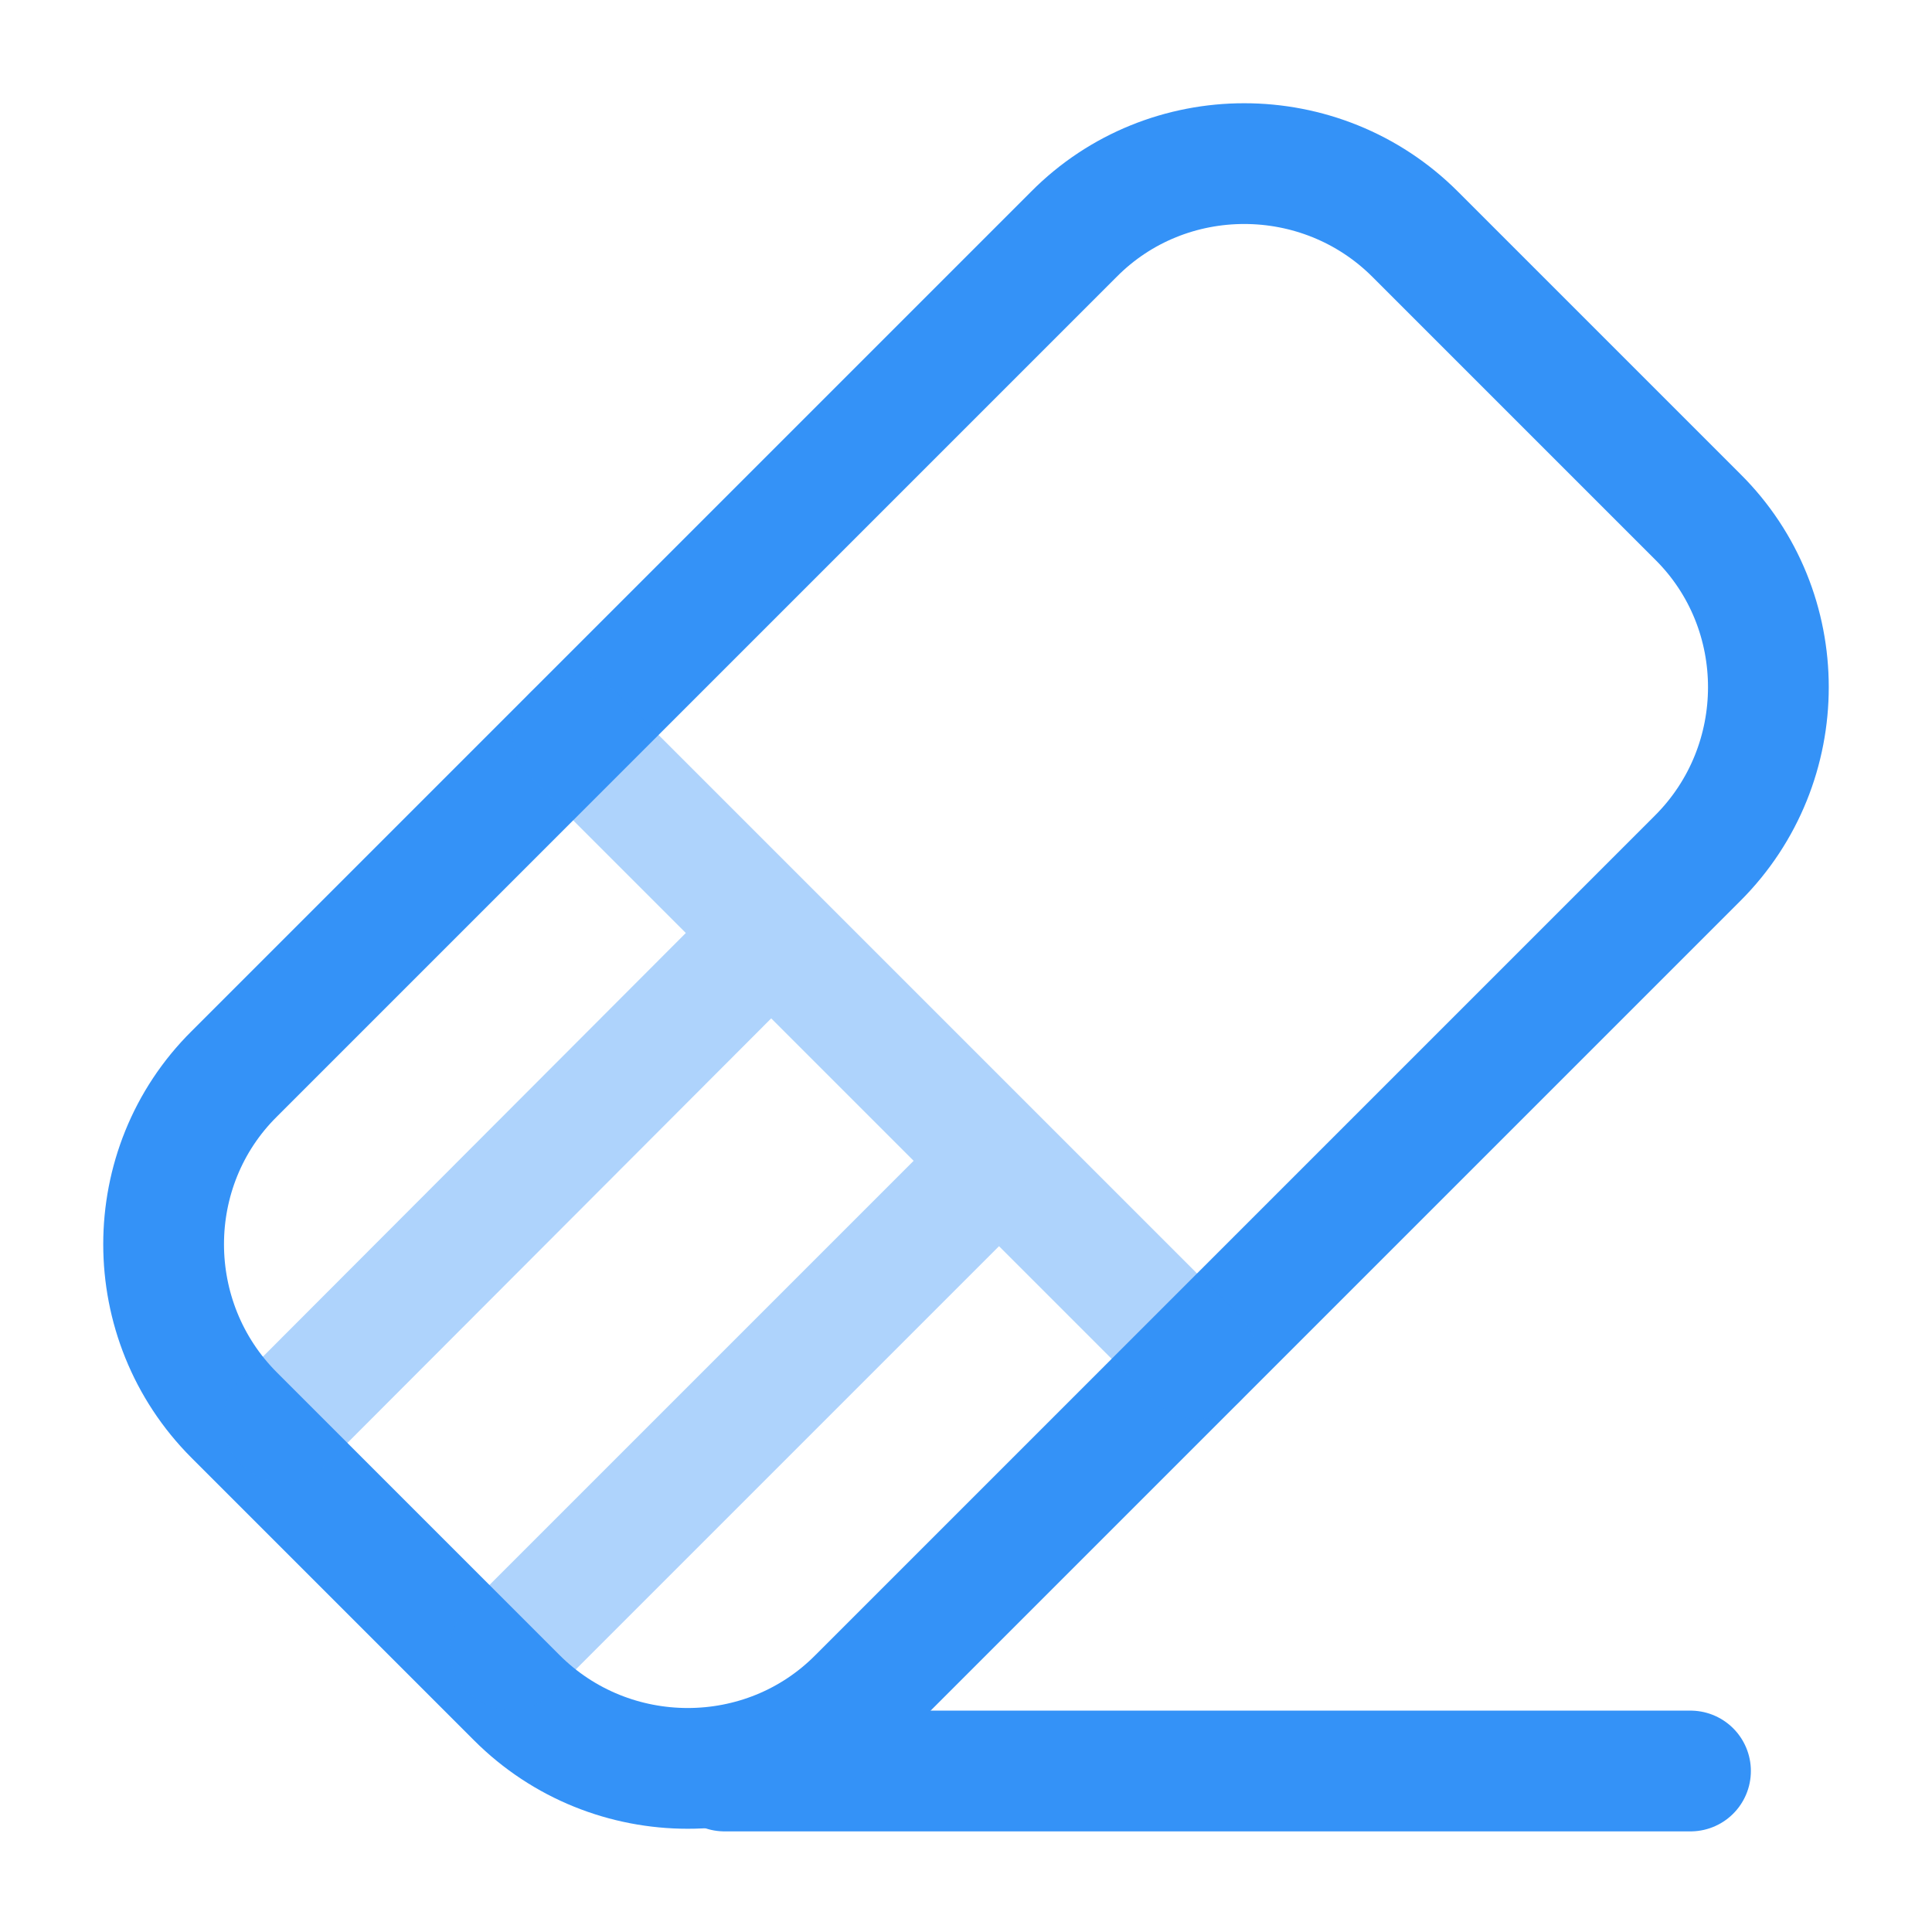 <svg width="24" height="24" viewBox="0 0 24 24" fill="none" xmlns="http://www.w3.org/2000/svg">
<path d="M9 22H21" stroke="#3492F7" stroke-width="1.5" stroke-linecap="round" stroke-linejoin="round"/>
<path d="M2.91 17.58L6.42 21.09C7.59 22.26 9.5 22.26 10.66 21.09L21.09 10.66C22.26 9.49 22.26 7.58 21.09 6.42L17.58 2.91C16.41 1.74 14.5 1.74 13.34 2.91L2.91 13.34C1.74 14.5 1.74 16.41 2.91 17.58Z" stroke="#3492F7" stroke-width="1.5" stroke-linecap="round" stroke-linejoin="round"/>
<g opacity="0.4">
<path d="M7.12 9.13L14.87 16.88" stroke="#3492F7" stroke-width="1.5" stroke-linecap="round" stroke-linejoin="round"/>
<path d="M3.52 17.66L9.17 12" stroke="#3492F7" stroke-width="1.5" stroke-linecap="round" stroke-linejoin="round"/>
<path d="M6.34 20.49L12 14.83" stroke="#3492F7" stroke-width="1.5" stroke-linecap="round" stroke-linejoin="round"/>
</g>
</svg>
